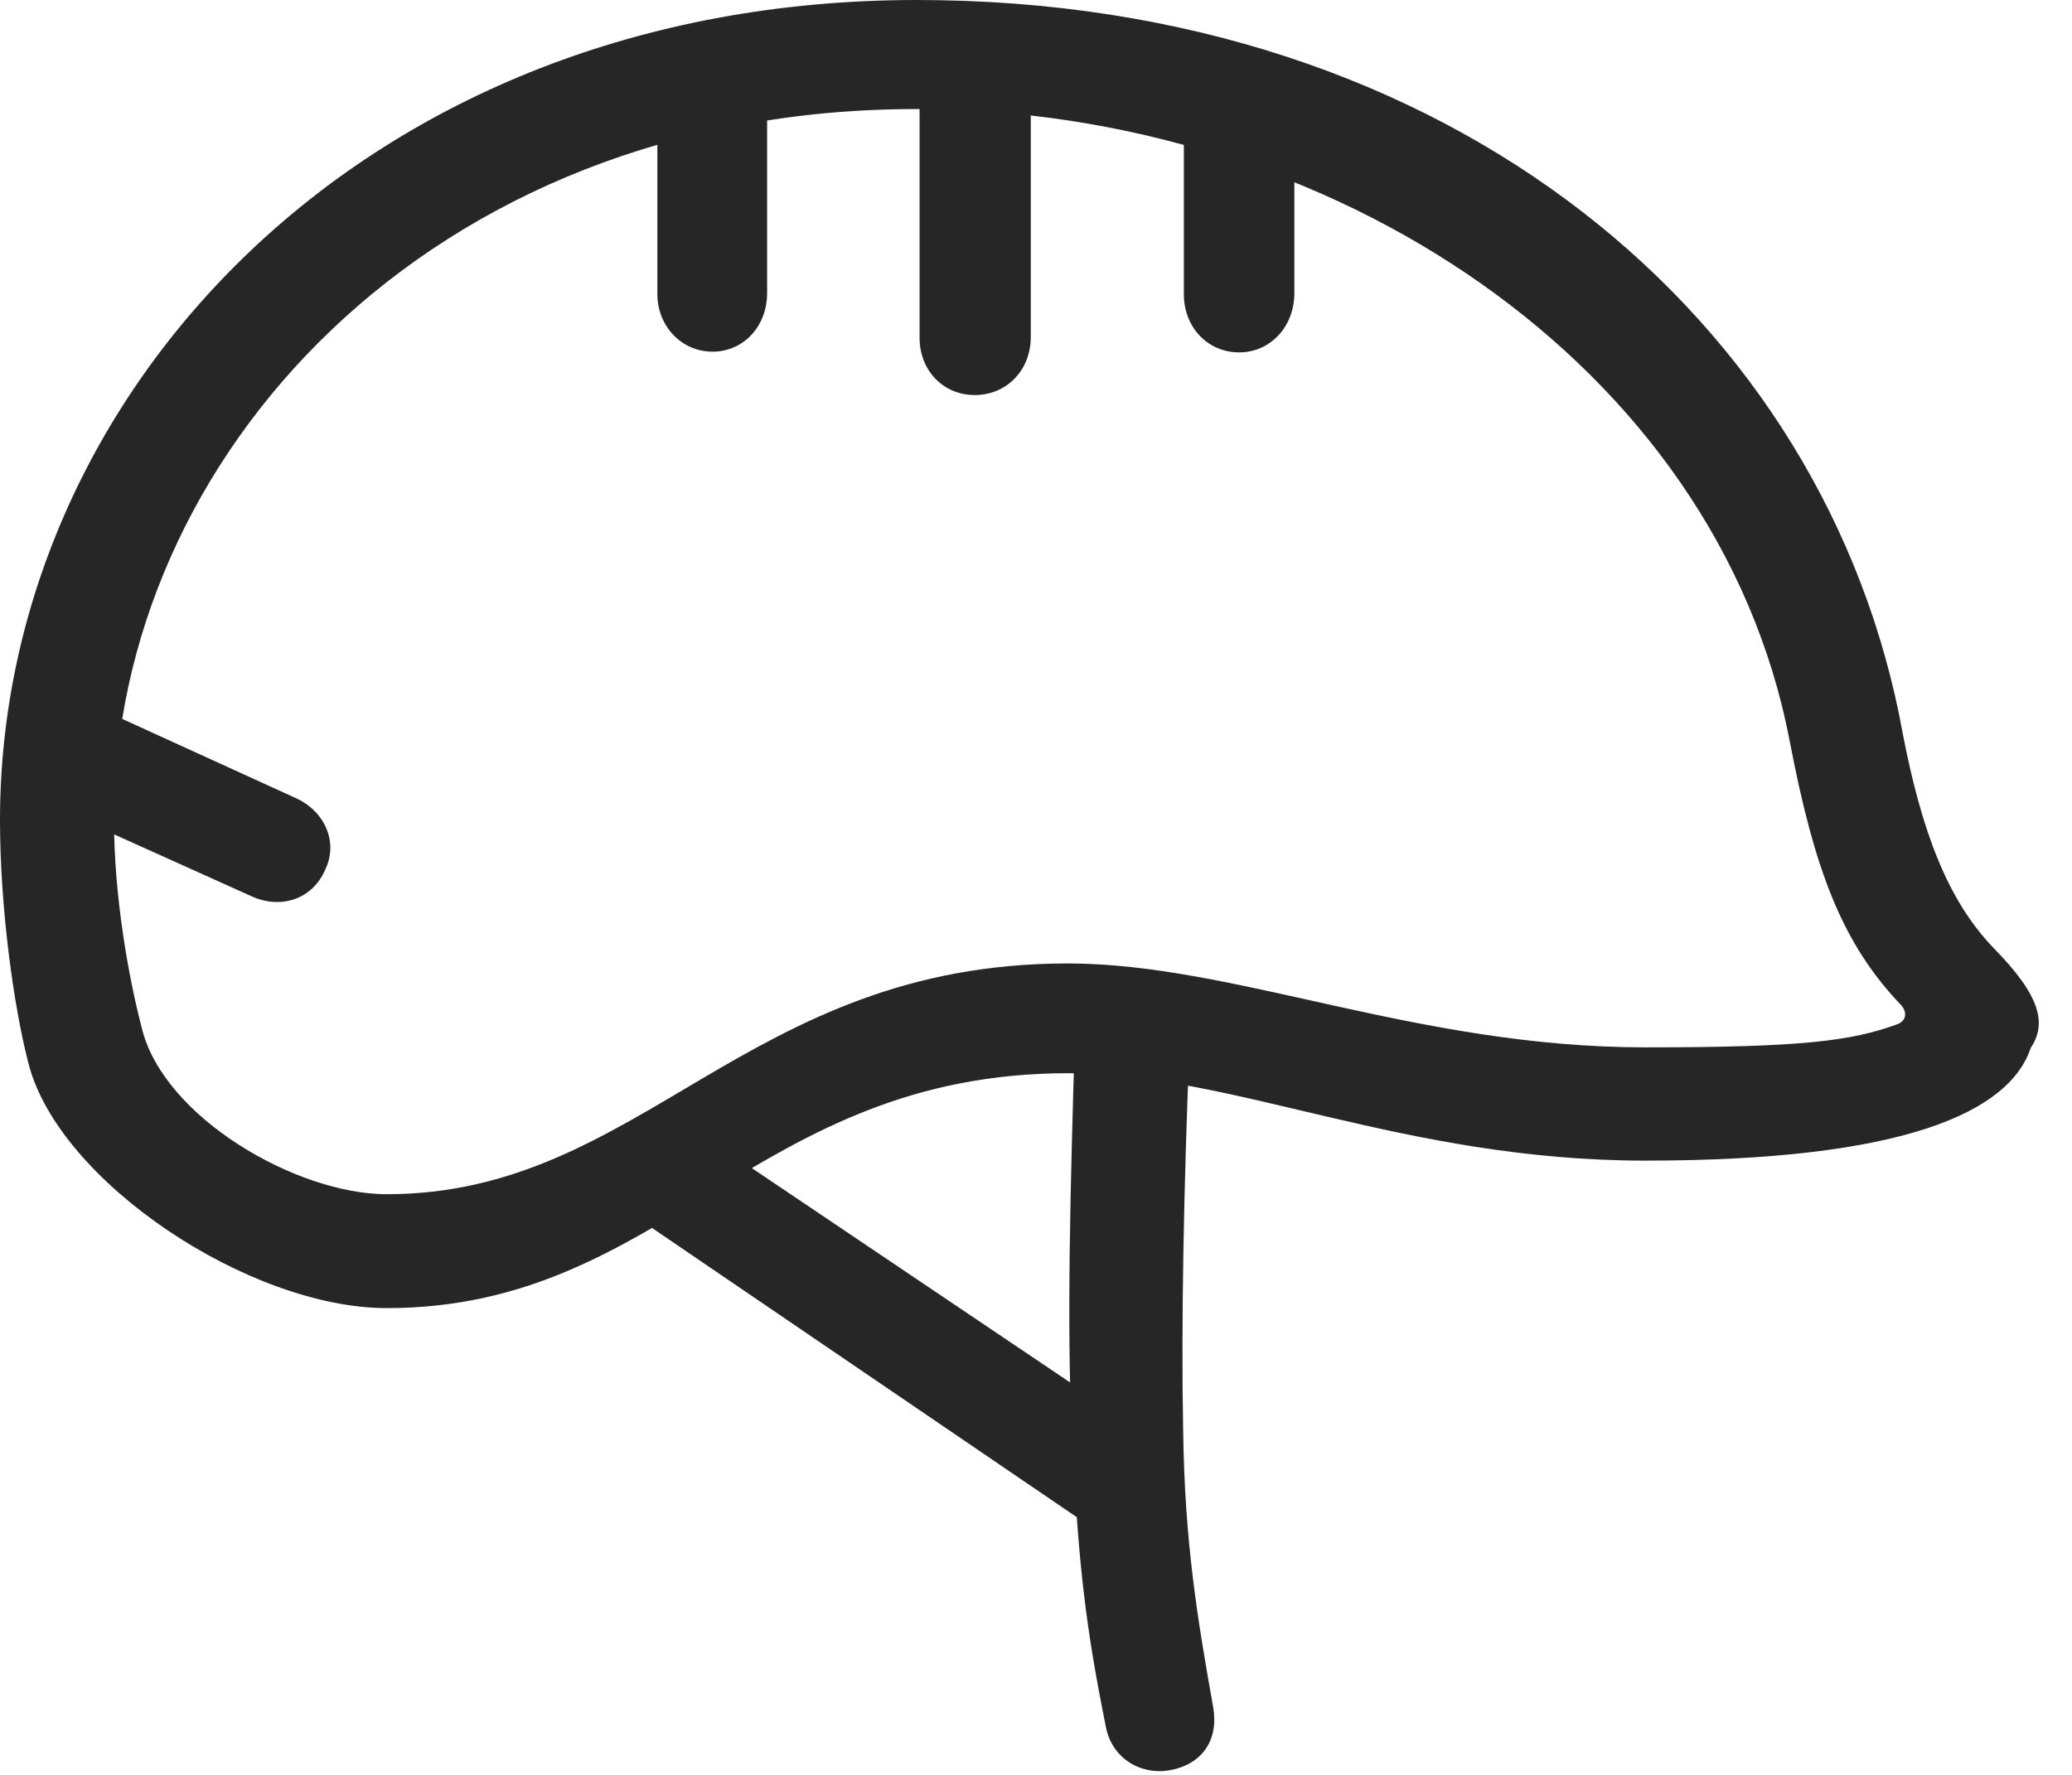 <?xml version="1.0" encoding="UTF-8"?>
<!--Generator: Apple Native CoreSVG 326-->
<!DOCTYPE svg
PUBLIC "-//W3C//DTD SVG 1.1//EN"
       "http://www.w3.org/Graphics/SVG/1.1/DTD/svg11.dtd">
<svg version="1.1" xmlns="http://www.w3.org/2000/svg" xmlns:xlink="http://www.w3.org/1999/xlink" viewBox="0 0 28.936 24.795">
 <g>
  <rect height="24.795" opacity="0" width="28.936" x="0" y="0"/>
  <path d="M5.4 18.271C9.287 18.271 10.537 14.99 14.922 14.99C17.227 14.99 19.6 16.211 22.979 16.211C26.582 16.211 28.057 15.537 28.359 14.639C28.584 14.297 28.506 13.916 27.832 13.232C27.197 12.568 26.836 11.611 26.572 10.244C25.527 4.473 20.273 0 12.803 0C5.068 0 0 5.518 0 11.455C0 12.656 0.186 14.043 0.4 14.863C0.83 16.514 3.486 18.271 5.4 18.271ZM5.4 16.68C4.141 16.68 2.285 15.605 1.982 14.365C1.797 13.662 1.592 12.52 1.592 11.455C1.592 6.436 5.957 1.523 12.803 1.523C18.584 1.523 23.975 5.088 24.99 10.332C25.342 12.178 25.732 13.184 26.553 14.043C26.631 14.131 26.631 14.258 26.494 14.307C25.85 14.541 25.166 14.629 22.979 14.629C19.775 14.629 17.236 13.457 14.912 13.457C10.4 13.457 8.965 16.68 5.4 16.68ZM9.951 4.912C10.381 4.912 10.713 4.561 10.713 4.092L10.713 1.338L9.18 1.406L9.18 4.102C9.18 4.561 9.521 4.912 9.951 4.912ZM13.613 5.518C14.053 5.518 14.395 5.176 14.395 4.707L14.395 0.986L12.842 0.986L12.842 4.717C12.842 5.176 13.174 5.518 13.613 5.518ZM17.305 4.922C17.734 4.922 18.076 4.57 18.076 4.092L18.076 1.602L16.533 1.484L16.533 4.111C16.533 4.57 16.865 4.922 17.305 4.922ZM3.516 12.52C3.926 12.705 4.365 12.559 4.541 12.148C4.727 11.768 4.541 11.328 4.121 11.143L0.996 9.717L0.459 11.143ZM16.328 24.727C16.787 24.648 17.021 24.307 16.943 23.848C16.729 22.646 16.543 21.553 16.523 19.971C16.494 18.477 16.533 16.543 16.611 14.629L15.01 14.512C14.951 16.504 14.893 18.516 14.971 20.059C15.059 21.875 15.166 22.734 15.44 24.102C15.518 24.551 15.918 24.795 16.328 24.727ZM15.654 21.611L15.781 19.873L9.736 15.801L8.613 16.816Z" fill="black" fill-opacity="0.85"/>
 </g>
</svg>
